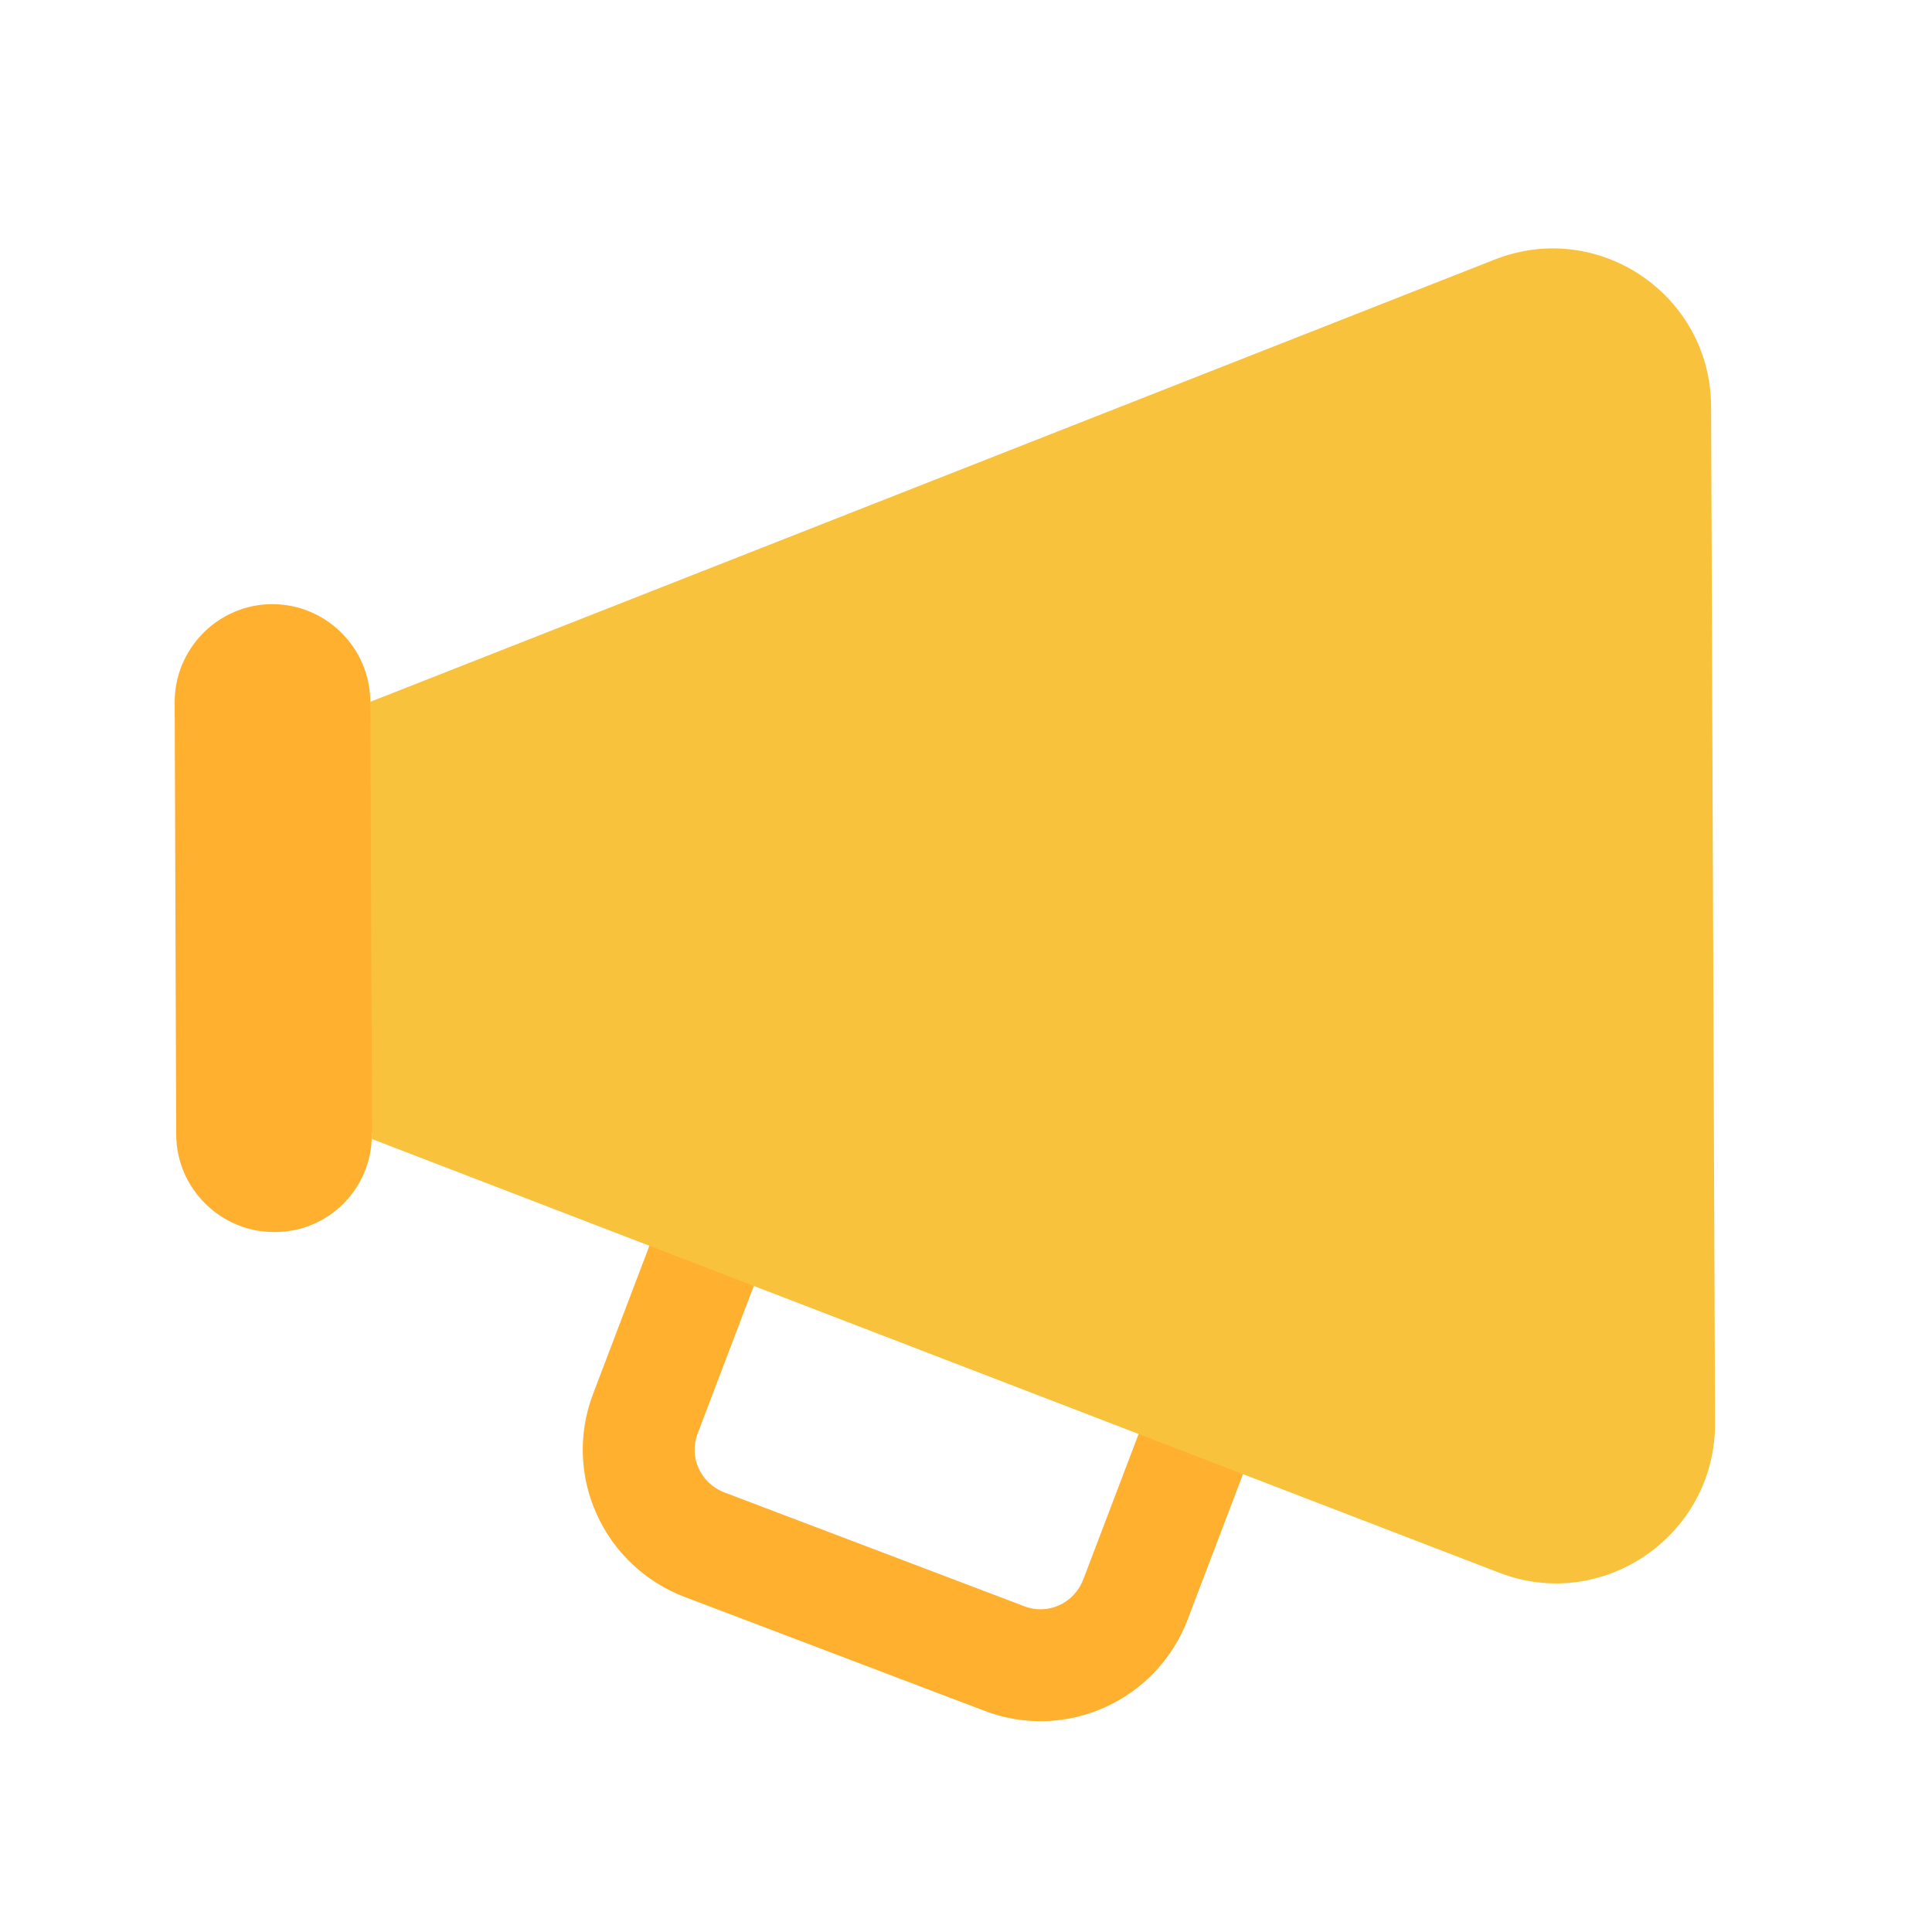 <svg width="24" height="24" viewBox="0 0 24 24" fill="none" xmlns="http://www.w3.org/2000/svg">
<g clip-path="url(#clip0_329_22937)">
<path d="M14.758 20.106L15.567 17.981L14.269 17.486L13.459 19.615L13.458 19.617C13.343 19.922 13.013 20.066 12.723 19.953L9.005 18.542L9.003 18.541C8.698 18.426 8.554 18.096 8.667 17.806L9.478 15.674L8.18 15.179L7.371 17.306C6.977 18.326 7.497 19.458 8.513 19.841L8.514 19.841L12.223 21.25C13.243 21.643 14.375 21.124 14.758 20.108L14.758 20.106ZM5.364 11.415L4.619 14.086C4.626 14.76 4.081 15.309 3.407 15.305C2.739 15.306 2.19 14.761 2.189 14.093L2.17 8.724C2.168 8.055 2.713 7.506 3.381 7.505C4.05 7.504 4.598 8.048 4.6 8.717L5.364 11.415Z" fill="#FFB02E"/>
<path d="M21.305 17.681L21.256 5.053C21.253 3.663 19.852 2.712 18.558 3.228L4.6 8.718L4.622 14.15L18.624 19.537C19.914 20.035 21.309 19.071 21.305 17.681Z" fill="#F9C23C"/>
</g>
<defs>
<clipPath id="clip0_329_22937">
<rect width="24" height="24" fill="white"/>
</clipPath>
</defs>
</svg>
